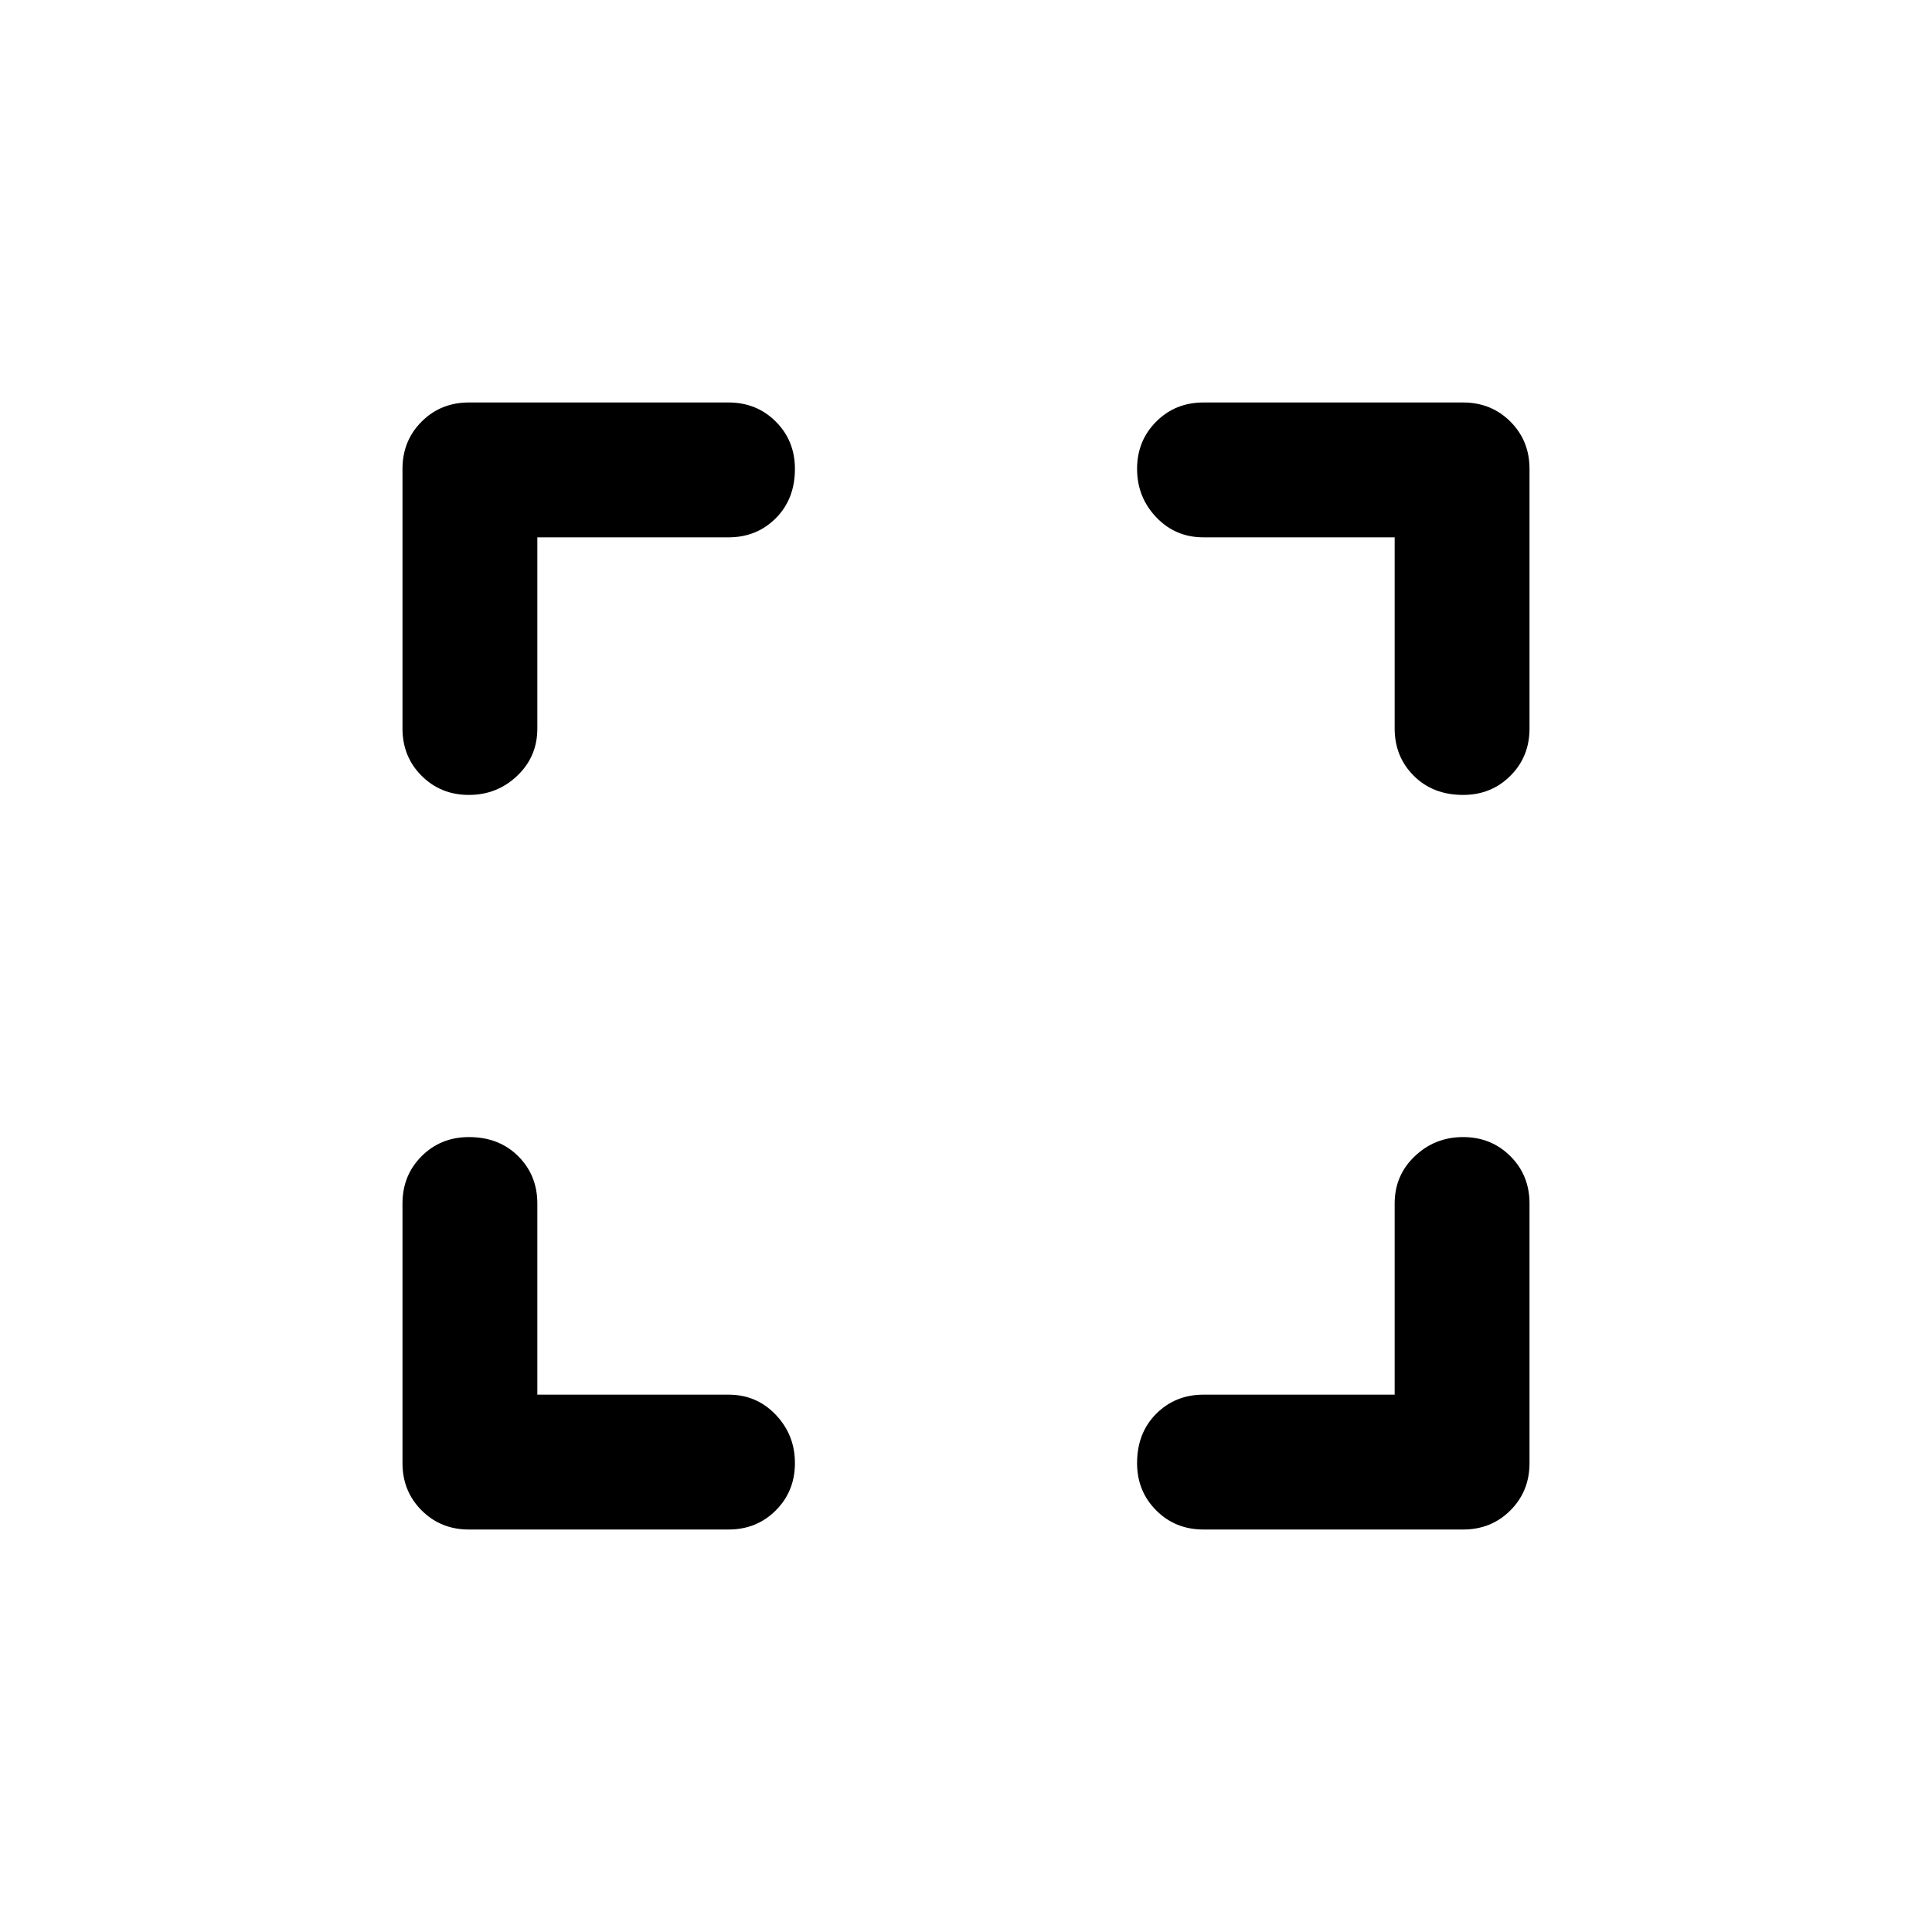 <svg xmlns="http://www.w3.org/2000/svg" height="40" width="40"><path d="M9.708 31.667q-.583 0-.979-.396t-.396-.979v-5.375q0-.584.396-.979.396-.396.979-.396.625 0 1.021.396.396.395.396.979v3.958h3.958q.584 0 .979.417.396.416.396 1 0 .583-.396.979-.395.396-.979.396Zm0-15.209q-.583 0-.979-.396-.396-.395-.396-.979V9.708q0-.583.396-.979t.979-.396h5.375q.584 0 .979.396.396.396.396.979 0 .625-.396 1.021-.395.396-.979.396h-3.958v3.958q0 .584-.417.979-.416.396-1 .396Zm15.209 15.209q-.584 0-.979-.396-.396-.396-.396-.979 0-.625.396-1.021.395-.396.979-.396h3.958v-3.958q0-.584.417-.979.416-.396 1-.396.583 0 .979.396.396.395.396.979v5.375q0 .583-.396.979t-.979.396Zm5.375-15.209q-.625 0-1.021-.396-.396-.395-.396-.979v-3.958h-3.958q-.584 0-.979-.417-.396-.416-.396-1 0-.583.396-.979.395-.396.979-.396h5.375q.583 0 .979.396t.396.979v5.375q0 .584-.396.979-.396.396-.979.396Z"/></svg>